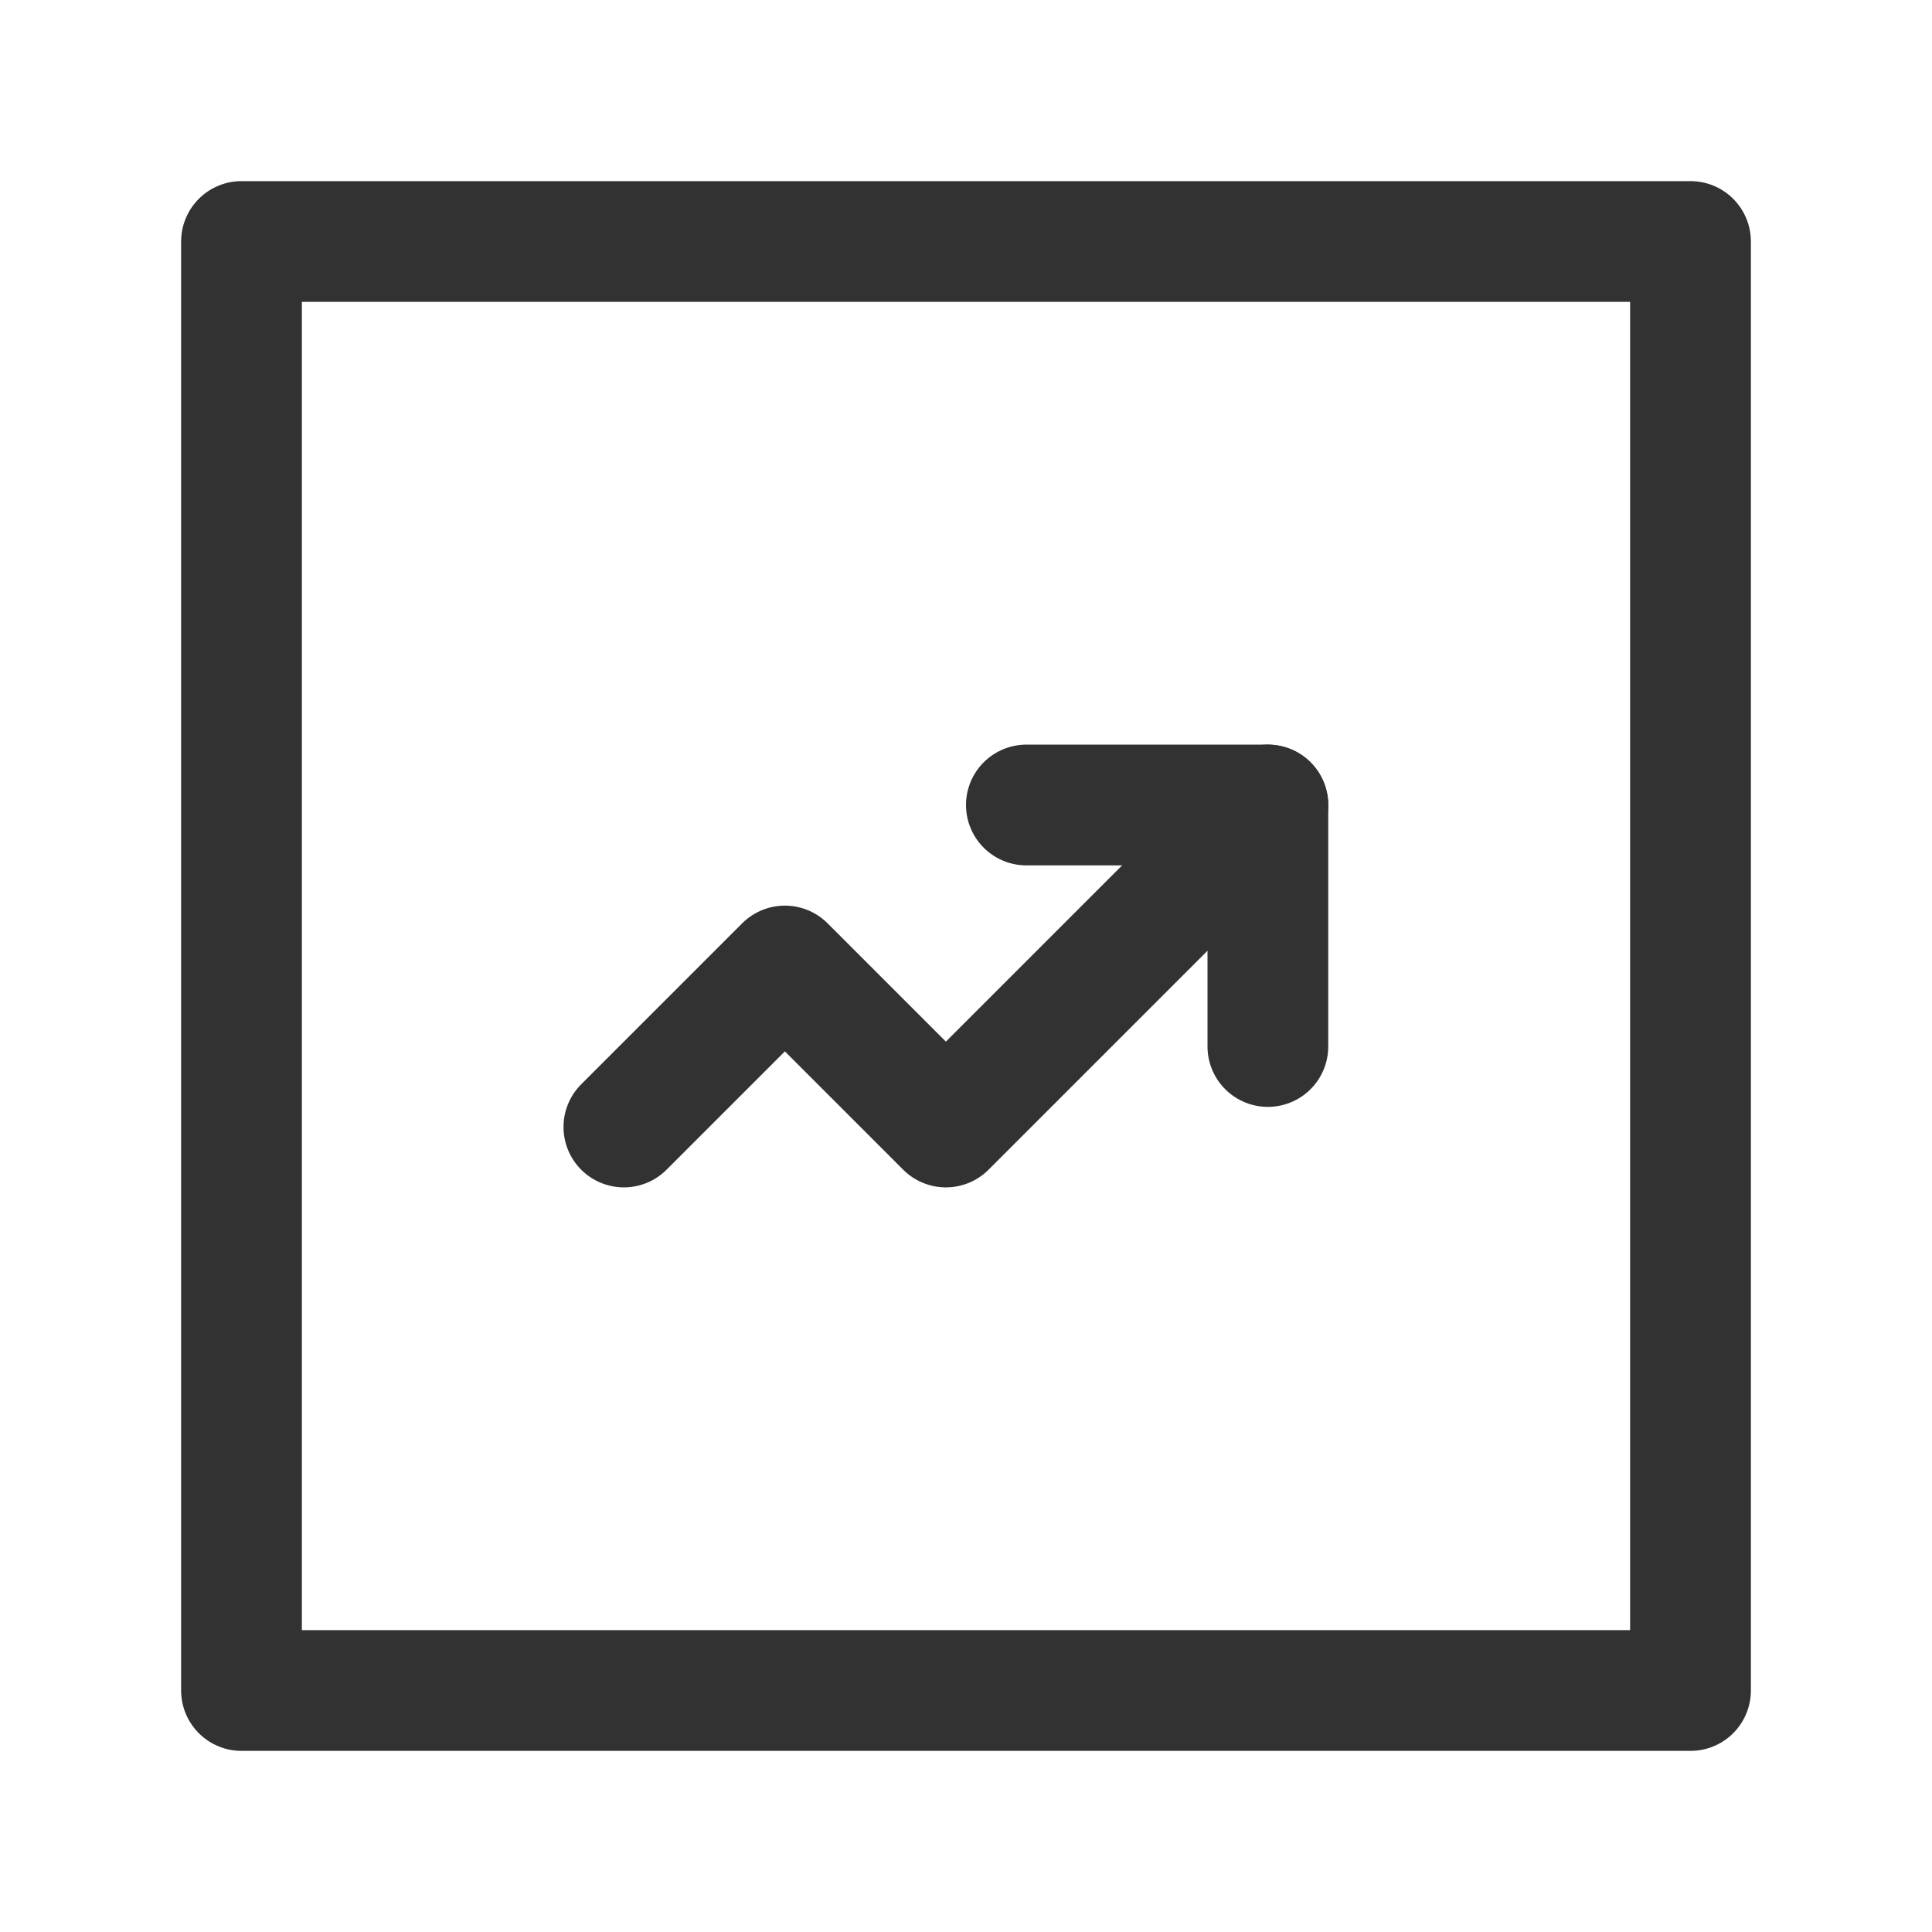 <?xml version="1.0" encoding="UTF-8"?><svg version="1.1" viewBox="0 0 24 24" xmlns="http://www.w3.org/2000/svg" xmlns:xlink="http://www.w3.org/1999/xlink"><g stroke-linecap="round" stroke-width="1.5" stroke="#323232" fill="none" stroke-linejoin="round"><polyline points="15.75,10 11.75,14 9.75,12 7.75,14"></polyline><polyline points="12.75,10 15.75,10 15.75,13"></polyline><rect width="18" height="18" x="3" y="3" rx="2.761" ry="0"></rect></g><path fill="none" d="M0 0h24v24h-24Z"></path></svg>